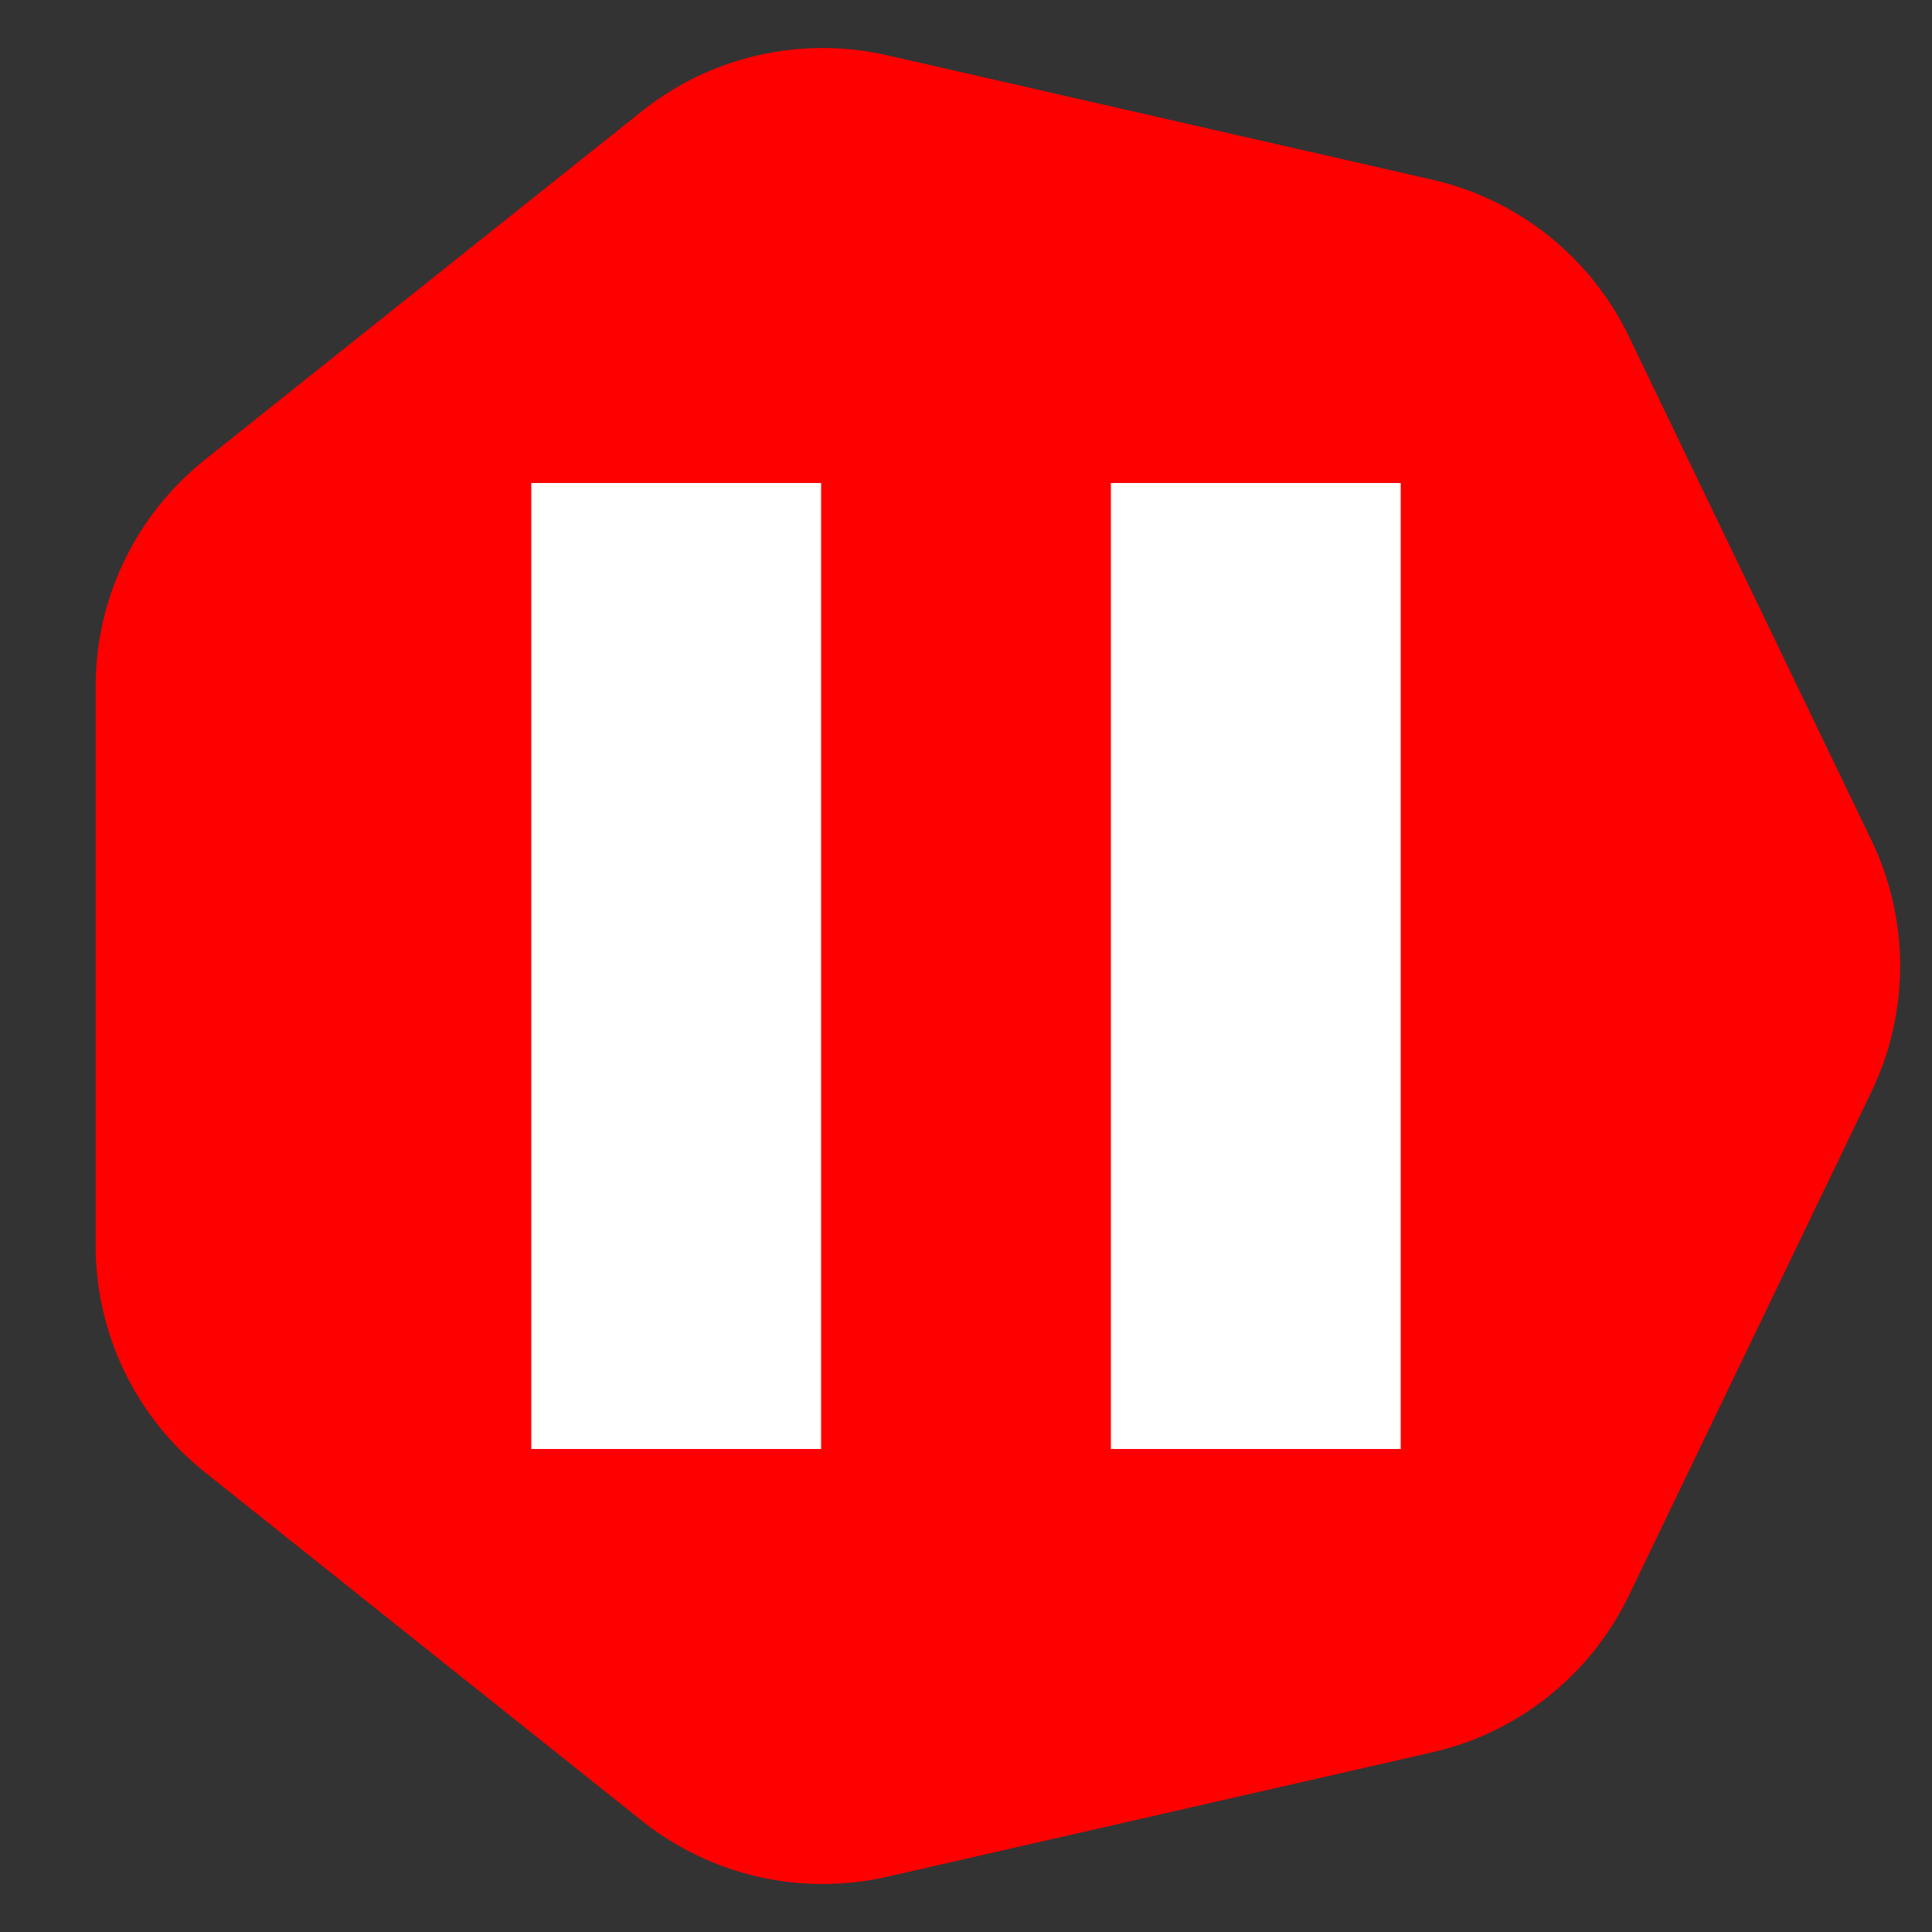 <svg width="20" height="20" viewBox="0 0 20 20" fill="none" xmlns="http://www.w3.org/2000/svg">
<rect x="0" y="0" width="20" height="20" fill="#333333" stroke="none"/>
<path d="M19.373 8.698C19.769 9.521 19.769 10.479 19.373 11.302L16.862 16.517C16.466 17.339 15.716 17.937 14.826 18.14L9.183 19.428C8.293 19.631 7.359 19.418 6.645 18.849L2.12 15.24C1.406 14.67 0.99 13.807 0.99 12.894L0.99 7.106C0.99 6.193 1.406 5.33 2.12 4.76L6.645 1.151C7.359 0.582 8.293 0.369 9.183 0.572L14.826 1.86C15.716 2.063 16.466 2.661 16.862 3.483L19.373 8.698Z" fill="#FF0000"/>
<path d="M7 5L7 15M13 5L13 15" stroke="white" stroke-width="3"/>
</svg>
